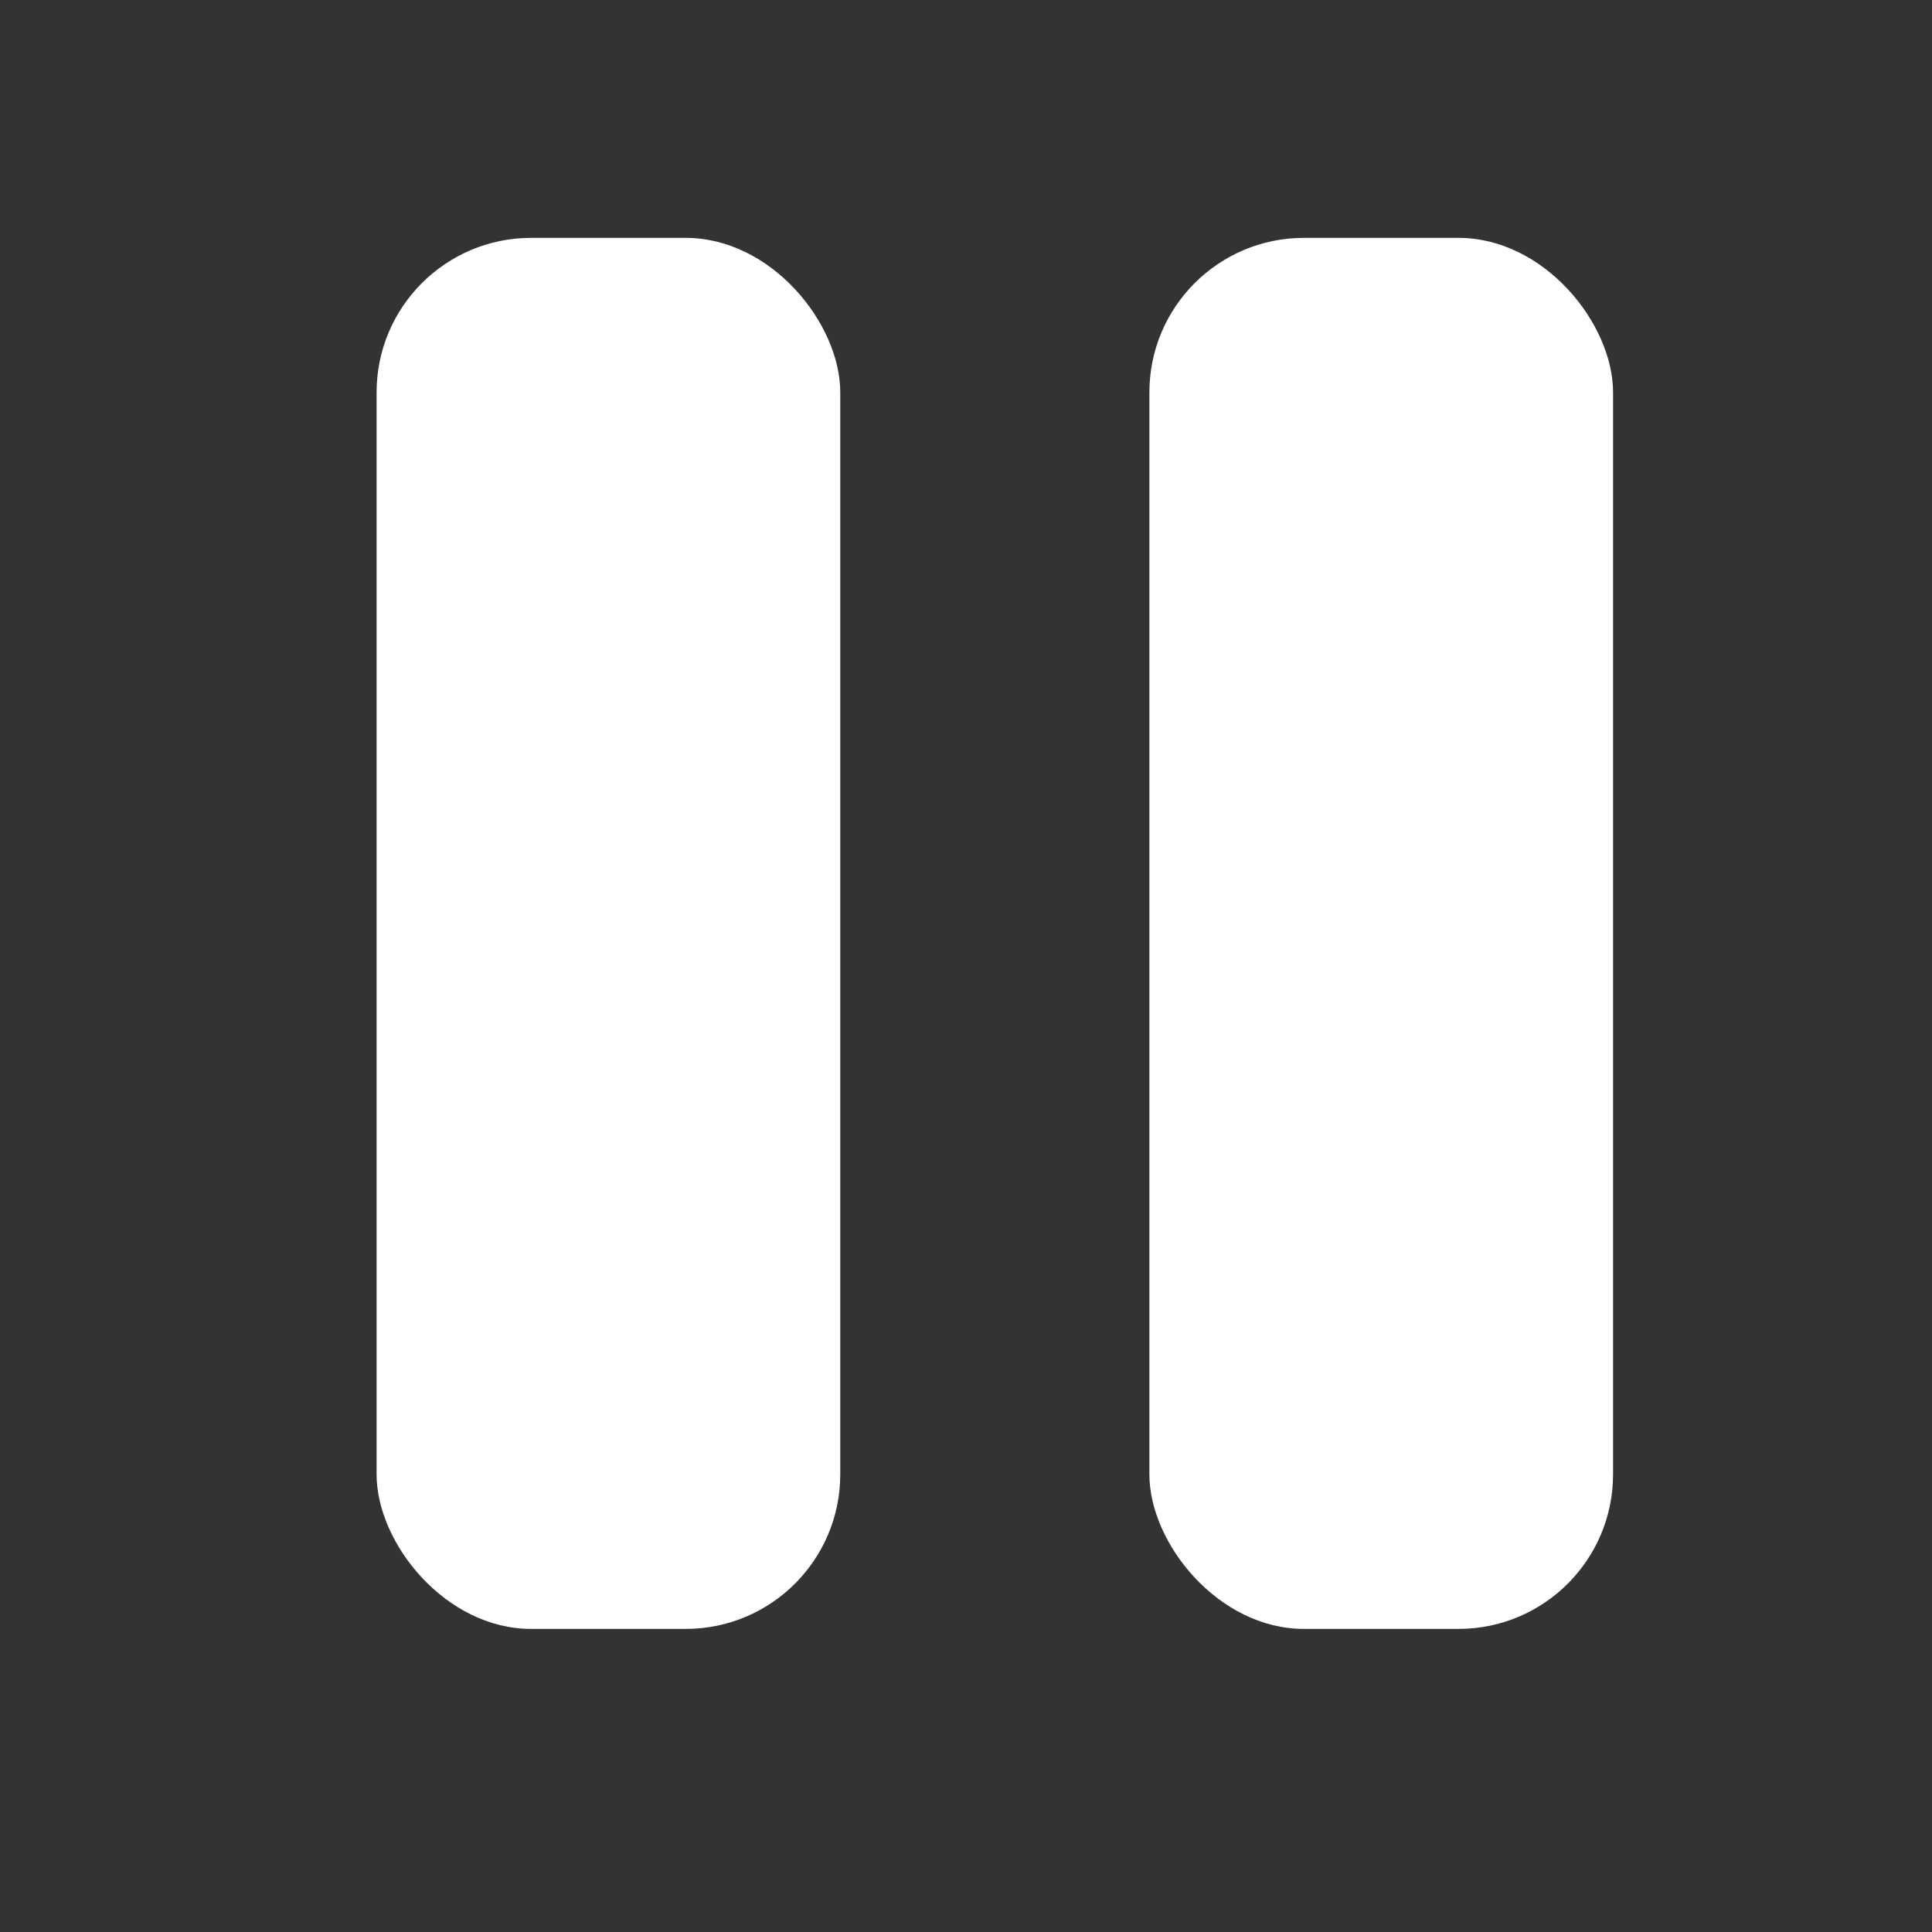 <svg width="25" height="25" viewBox="0 0 25 25" fill="none" xmlns="http://www.w3.org/2000/svg">
<rect x="0" y="0" width="25" height="25" fill="#333333" stroke="none"/>
<rect x="4.873" y="3.078" width="6" height="18" rx="2" fill="white"/>
<rect x="14.873" y="3.078" width="6" height="18" rx="2" fill="white"/>
</svg>
